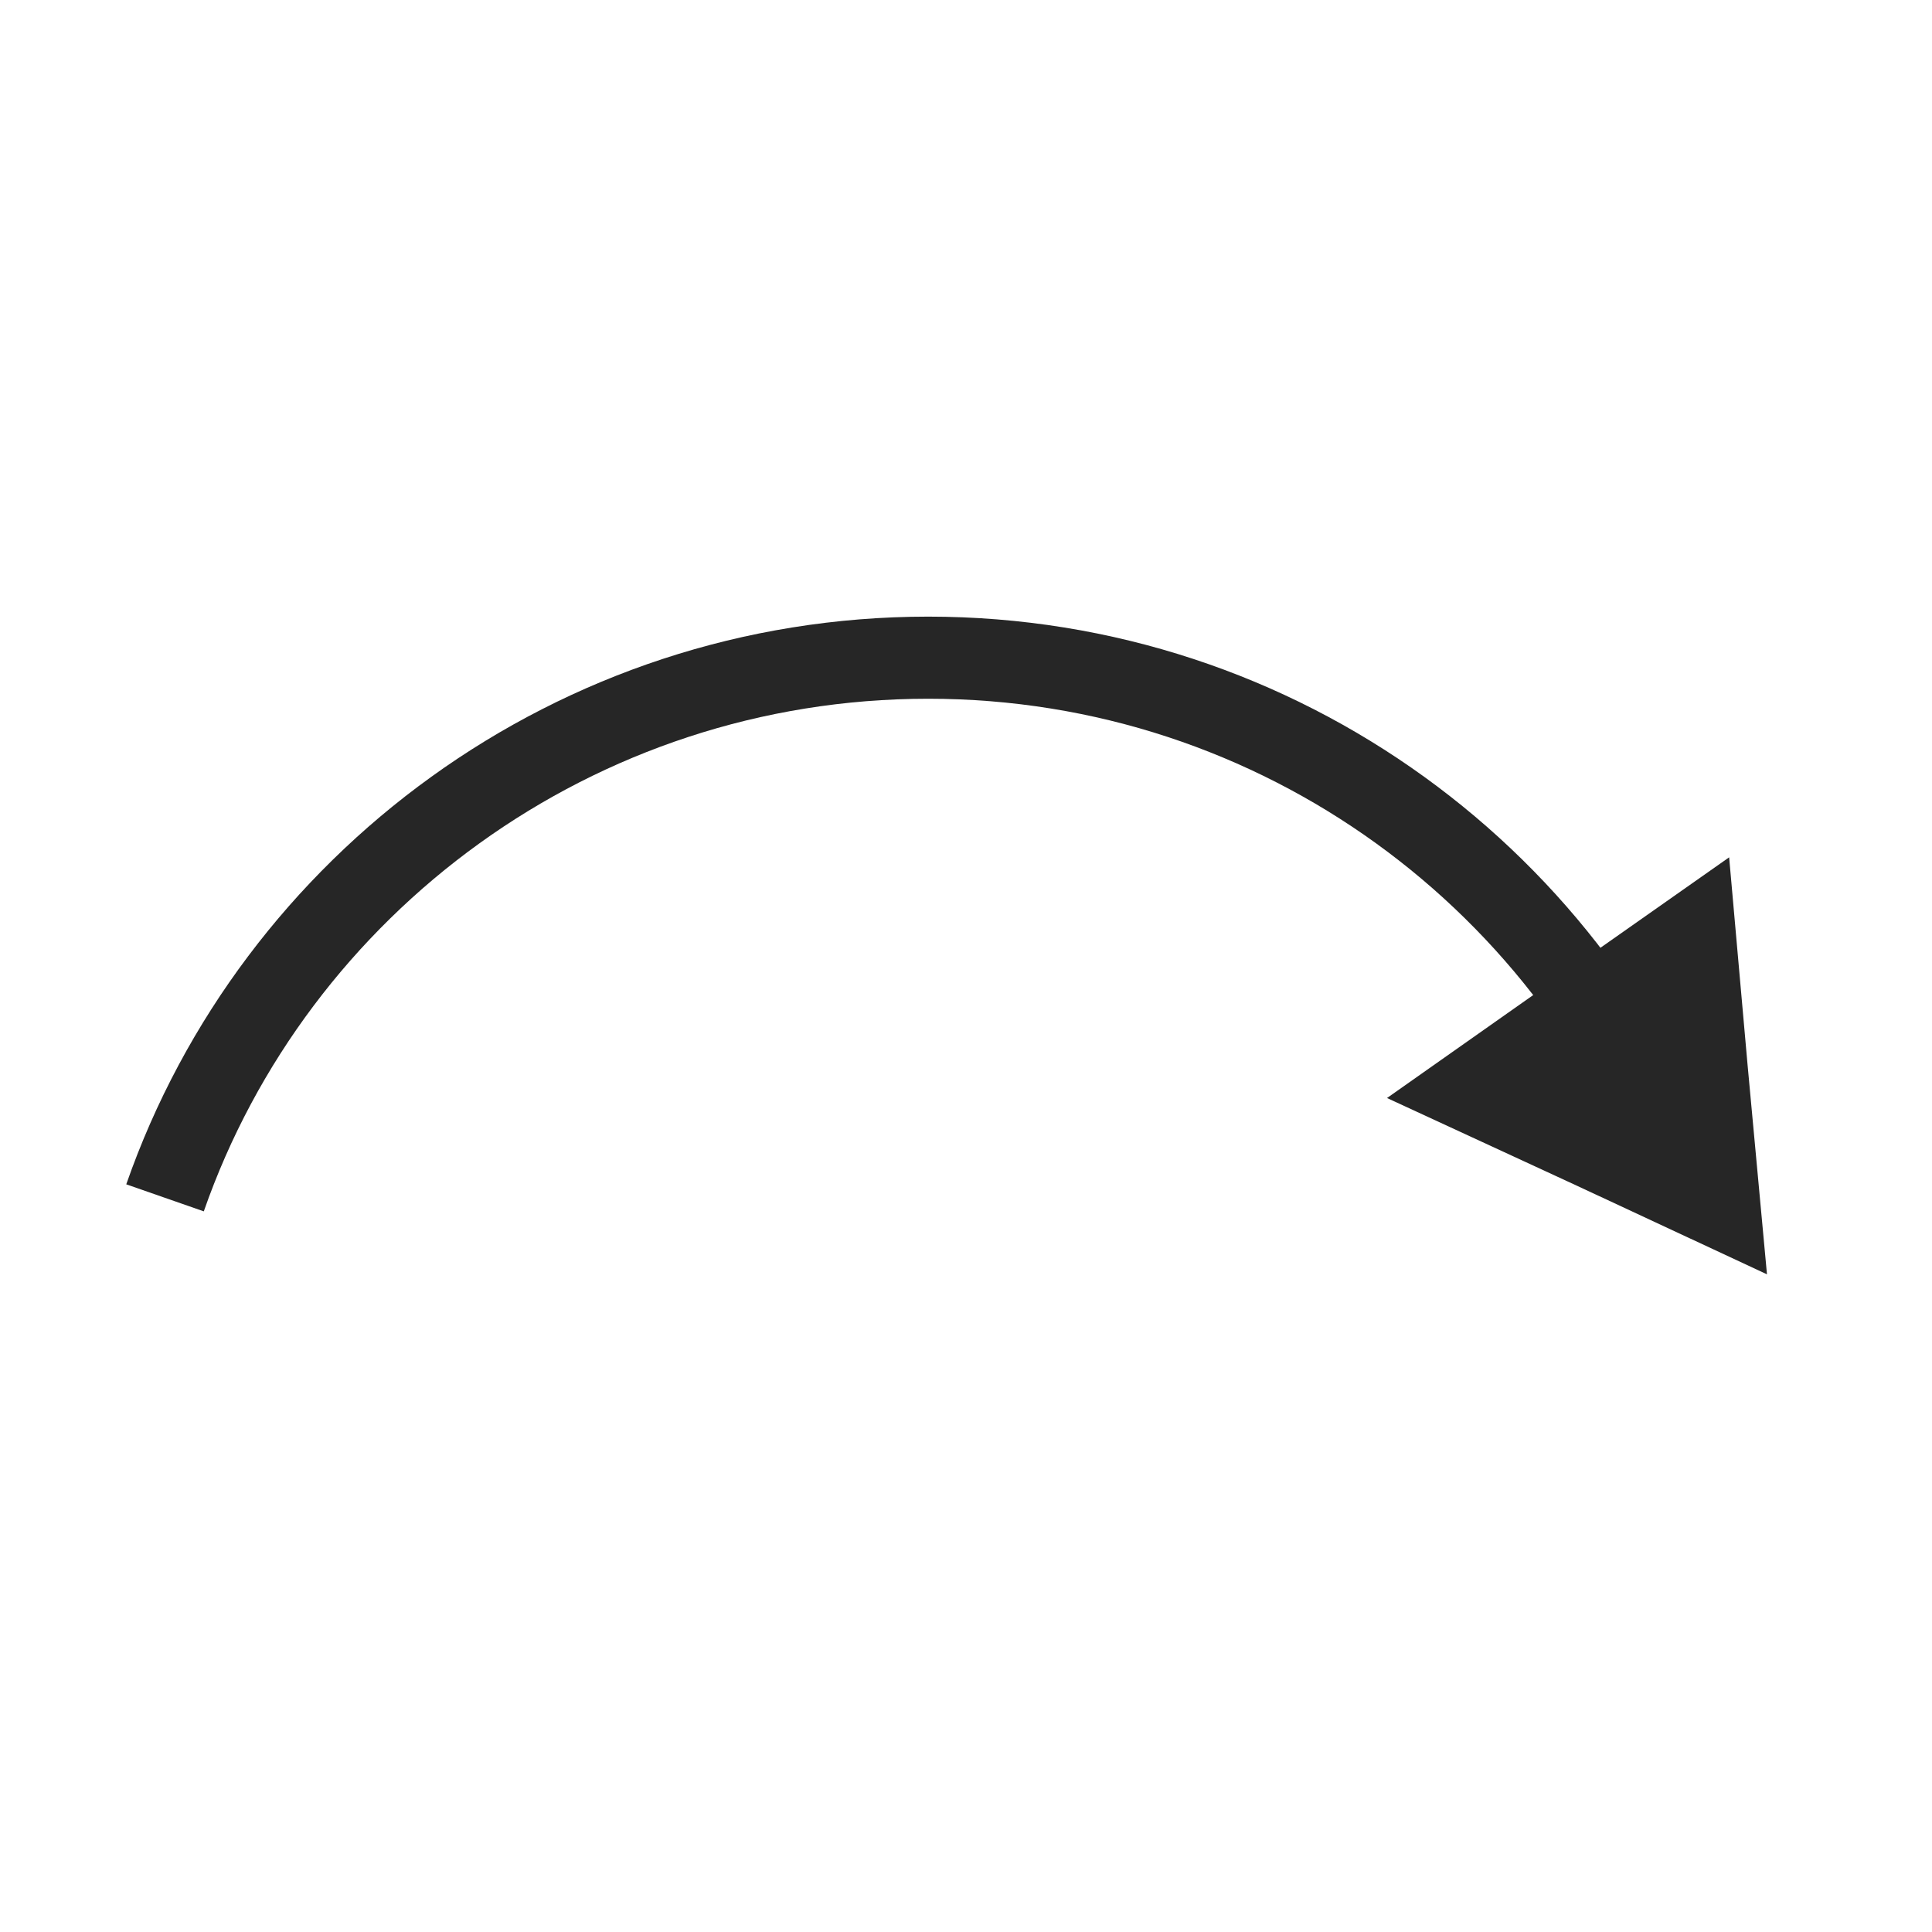 <?xml version="1.0" encoding="UTF-8"?>
<svg id="Layer_2" data-name="Layer 2" xmlns="http://www.w3.org/2000/svg" viewBox="0 0 24 24">
  <defs>
    <style>
      .cls-1 {
        fill: none;
        stroke: #262626;
        stroke-linejoin: round;
        stroke-width: 1.02px;
      }

      .cls-2 {
        fill: #262626;
        stroke-width: 0px;
      }
    </style>
  </defs>
  <path class="cls-1" d="M2.05,14.88c1.36-3.9,5.1-6.71,9.48-6.71s8.1,2.81,9.46,6.71"/>
  <polygon class="cls-2" points="21.95 15.83 21.71 13.24 21.48 10.65 19.36 12.14 17.23 13.64 19.59 14.73 21.95 15.83"/>
</svg>